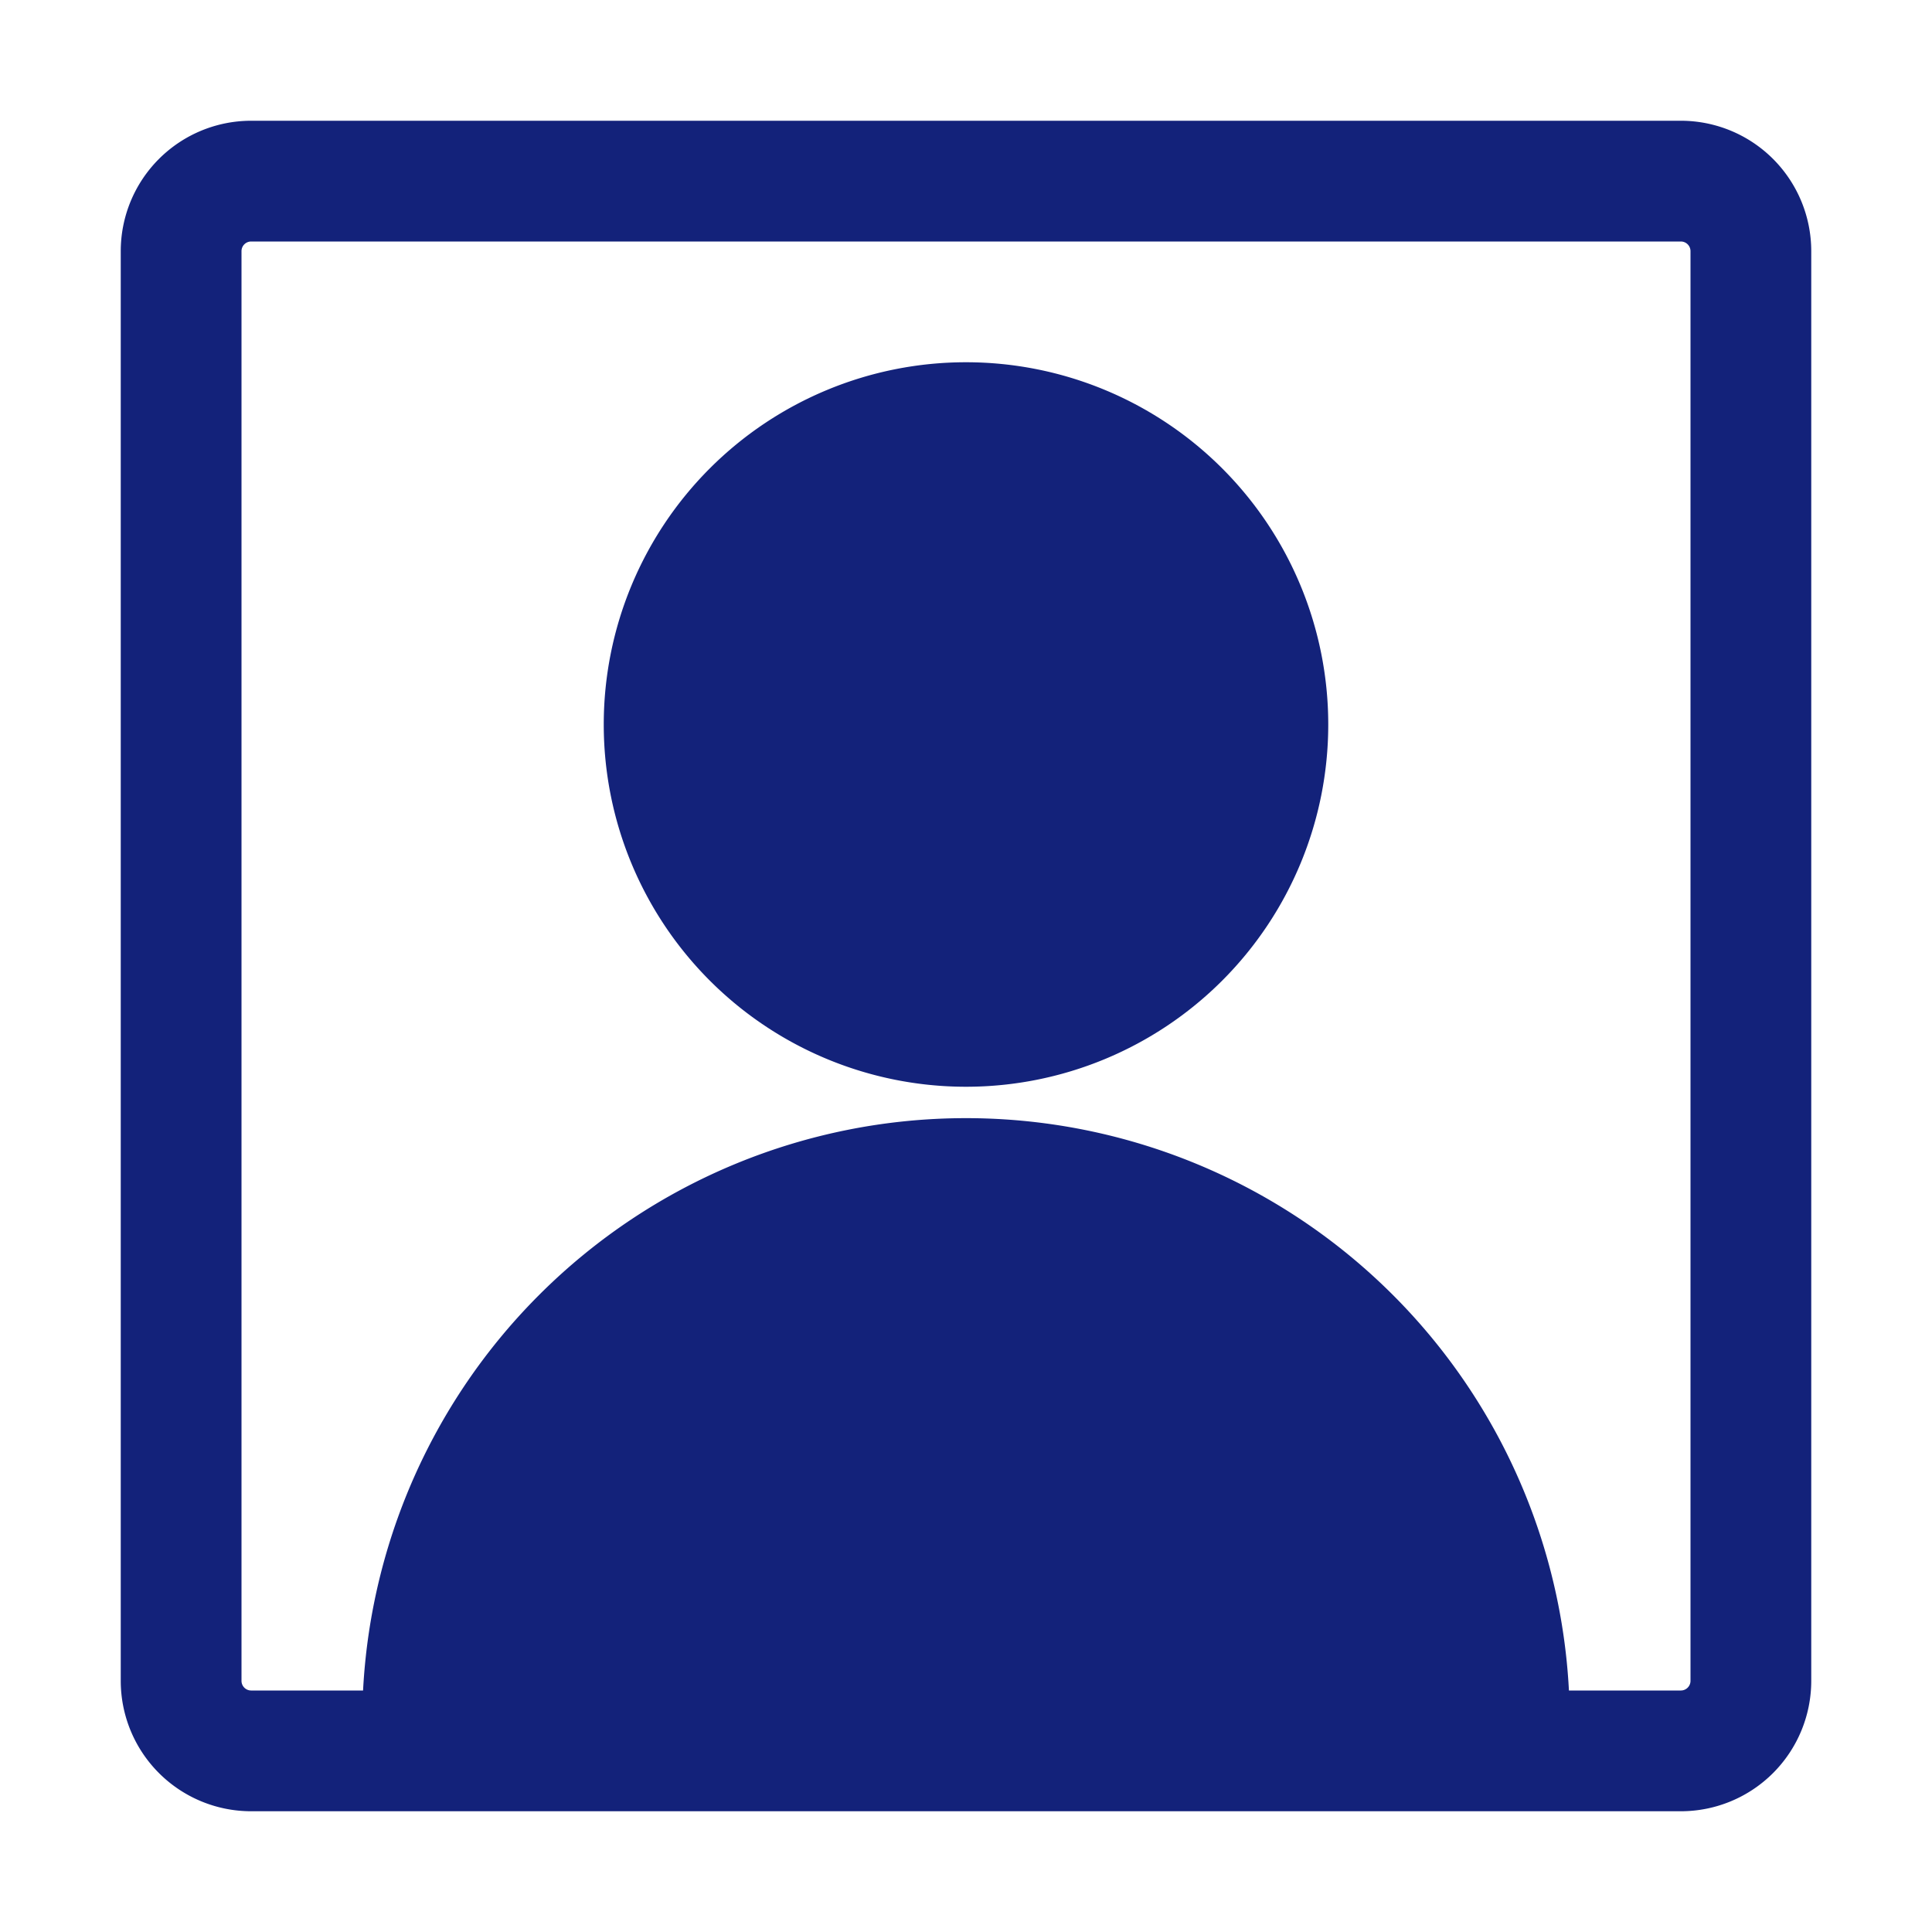 <?xml version="1.0" standalone="no"?><!DOCTYPE svg PUBLIC "-//W3C//DTD SVG 1.1//EN" "http://www.w3.org/Graphics/SVG/1.1/DTD/svg11.dtd"><svg class="icon" width="64px" height="64.00px" viewBox="0 0 1024 1024" version="1.1" xmlns="http://www.w3.org/2000/svg"><path fill="#13227a" d="M512 384m-192 0a192 192 0 1 0 384 0 192 192 0 1 0-384 0Z"  /><path fill="#13227a" d="M512 592.64a320 320 0 0 0-320 320h640a320 320 0 0 0-320-320z"  /><path fill="#13227a" d="M890.88 128a5.12 5.12 0 0 1 5.12 5.12v757.76a5.12 5.12 0 0 1-5.12 5.12H133.12a5.12 5.12 0 0 1-5.12-5.12V133.12A5.12 5.12 0 0 1 133.12 128h757.76m0-64H133.12A69.12 69.12 0 0 0 64 133.12v757.76A69.12 69.12 0 0 0 133.12 960h757.76A69.12 69.12 0 0 0 960 890.88V133.12A69.12 69.12 0 0 0 890.88 64z"  /></svg>